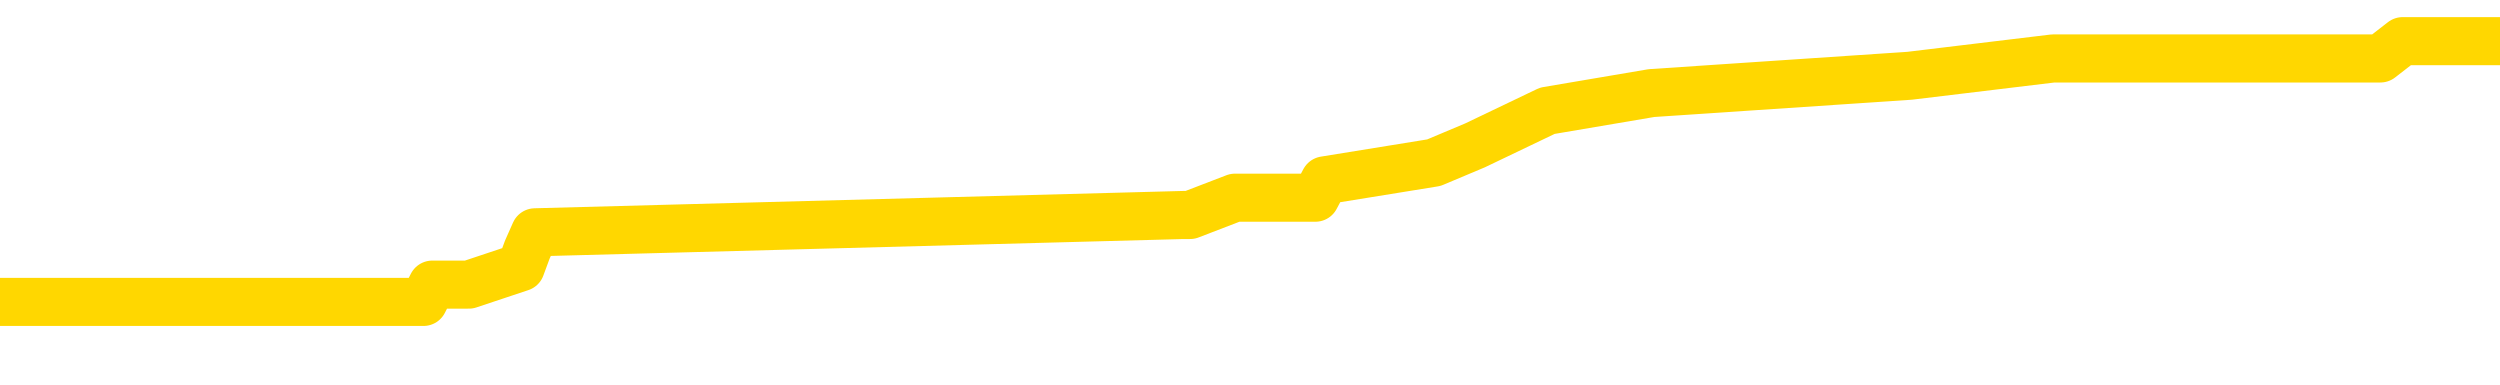 <svg xmlns="http://www.w3.org/2000/svg" version="1.1" viewBox="0 0 6500 1000">
	<path fill="none" stroke="gold" stroke-width="125" stroke-linecap="round" stroke-linejoin="round" d="M0 126701  L-995508 126701 L-995324 126656 L-994834 126565 L-994540 126520 L-994229 126430 L-993994 126384 L-993941 126294 L-993882 126203 L-993729 126158 L-993688 126068 L-993555 126023 L-993263 125977 L-992722 125977 L-992112 125932 L-992064 125932 L-991424 125887 L-991391 125887 L-990865 125887 L-990733 125842 L-990342 125751 L-990014 125661 L-989897 125570 L-989686 125480 L-988969 125480 L-988399 125435 L-988292 125435 L-988117 125389 L-987896 125299 L-987494 125254 L-987469 125163 L-986541 125073 L-986453 124982 L-986371 124892 L-986301 124801 L-986003 124756 L-985851 124666 L-983961 124711 L-983861 124711 L-983598 124711 L-983305 124756 L-983163 124666 L-982914 124666 L-982879 124620 L-982720 124575 L-982257 124485 L-982004 124440 L-981792 124349 L-981540 124304 L-981191 124259 L-980264 124168 L-980170 124078 L-979760 124033 L-978589 123942 L-977400 123897 L-977307 123806 L-977280 123716 L-977014 123625 L-976715 123535 L-976586 123445 L-976549 123354 L-975734 123354 L-975350 123399 L-974290 123445 L-974228 123445 L-973963 124349 L-973492 125208 L-973300 126068 L-973036 126927 L-972699 126882 L-972564 126837 L-972108 126791 L-971365 126746 L-971347 126701 L-971182 126611 L-971114 126611 L-970598 126565 L-969569 126565 L-969373 126520 L-968884 126475 L-968522 126430 L-968114 126430 L-967728 126475 L-966025 126475 L-965927 126475 L-965855 126475 L-965793 126475 L-965609 126430 L-965272 126430 L-964632 126384 L-964555 126339 L-964494 126339 L-964307 126294 L-964228 126294 L-964050 126249 L-964031 126203 L-963801 126203 L-963413 126158 L-962525 126158 L-962485 126113 L-962397 126068 L-962370 125977 L-961362 125932 L-961212 125842 L-961188 125796 L-961055 125751 L-961015 125706 L-959757 125661 L-959699 125661 L-959159 125616 L-959107 125616 L-959060 125616 L-958665 125570 L-958525 125525 L-958326 125480 L-958179 125480 L-958014 125480 L-957738 125525 L-957379 125525 L-956826 125480 L-956181 125435 L-955923 125344 L-955769 125299 L-955368 125254 L-955328 125208 L-955207 125163 L-955145 125208 L-955132 125208 L-955038 125208 L-954745 125163 L-954593 124982 L-954263 124892 L-954185 124801 L-954109 124756 L-953883 124620 L-953816 124530 L-953588 124440 L-953536 124349 L-953371 124304 L-952365 124259 L-952182 124213 L-951631 124168 L-951238 124078 L-950841 124033 L-949991 123942 L-949912 123897 L-949333 123852 L-948892 123852 L-948651 123806 L-948494 123806 L-948093 123716 L-948072 123716 L-947627 123671 L-947222 123625 L-947086 123535 L-946911 123445 L-946775 123354 L-946524 123264 L-945524 123218 L-945442 123173 L-945307 123128 L-945268 123083 L-944378 123037 L-944163 122992 L-943719 122947 L-943602 122902 L-943545 122857 L-942869 122857 L-942769 122811 L-942740 122811 L-941398 122766 L-940992 122721 L-940953 122676 L-940024 122630 L-939926 122585 L-939793 122540 L-939389 122495 L-939363 122450 L-939270 122404 L-939054 122359 L-938643 122269 L-937489 122178 L-937197 122088 L-937169 121997 L-936561 121952 L-936310 121862 L-936291 121816 L-935361 121771 L-935310 121681 L-935188 121635 L-935170 121545 L-935014 121500 L-934839 121409 L-934702 121364 L-934646 121319 L-934538 121274 L-934453 121228 L-934220 121183 L-934145 121138 L-933836 121093 L-933718 121047 L-933548 121002 L-933457 120957 L-933355 120957 L-933331 120912 L-933254 120912 L-933156 120821 L-932790 120776 L-932685 120731 L-932181 120686 L-931730 120640 L-931691 120595 L-931667 120550 L-931627 120505 L-931498 120459 L-931397 120414 L-930955 120369 L-930673 120324 L-930081 120279 L-929950 120233 L-929676 120143 L-929524 120098 L-929370 120052 L-929285 119962 L-929207 119917 L-929021 119872 L-928971 119872 L-928943 119826 L-928864 119781 L-928841 119736 L-928557 119645 L-927953 119555 L-926958 119510 L-926660 119464 L-925926 119419 L-925682 119374 L-925592 119329 L-925014 119284 L-924316 119238 L-923564 119193 L-923245 119148 L-922862 119057 L-922785 119012 L-922151 118967 L-921965 118922 L-921878 118922 L-921748 118922 L-921435 118876 L-921386 118831 L-921244 118786 L-921222 118741 L-920255 118696 L-919709 118650 L-919231 118650 L-919170 118650 L-918846 118650 L-918825 118605 L-918762 118605 L-918552 118560 L-918475 118515 L-918421 118469 L-918398 118424 L-918359 118379 L-918343 118334 L-917586 118289 L-917569 118243 L-916770 118198 L-916618 118153 L-915712 118108 L-915206 118062 L-914977 117972 L-914935 117972 L-914820 117927 L-914644 117881 L-913889 117927 L-913755 117881 L-913591 117836 L-913272 117791 L-913096 117701 L-912074 117610 L-912051 117520 L-911800 117474 L-911587 117384 L-910953 117339 L-910715 117248 L-910682 117158 L-910504 117067 L-910424 116977 L-910334 116932 L-910270 116841 L-909830 116751 L-909806 116706 L-909265 116660 L-909009 116615 L-908515 116570 L-907637 116525 L-907601 116479 L-907548 116434 L-907507 116389 L-907390 116344 L-907113 116298 L-906906 116208 L-906709 116118 L-906686 116027 L-906635 115937 L-906596 115891 L-906518 115846 L-905921 115756 L-905860 115710 L-905757 115665 L-905603 115620 L-904971 115575 L-904290 115530 L-903987 115439 L-903641 115394 L-903443 115349 L-903395 115258 L-903074 115213 L-902447 115168 L-902300 115123 L-902264 115077 L-902206 115032 L-902129 114942 L-901888 114942 L-901800 114896 L-901706 114851 L-901412 114806 L-901278 114761 L-901218 114715 L-901181 114625 L-900908 114625 L-899902 114580 L-899727 114535 L-899676 114535 L-899383 114489 L-899191 114399 L-898858 114354 L-898351 114308 L-897789 114218 L-897774 114127 L-897758 114082 L-897657 113992 L-897543 113901 L-897504 113811 L-897466 113766 L-897400 113766 L-897372 113720 L-897233 113766 L-896941 113766 L-896890 113766 L-896785 113766 L-896521 113720 L-896056 113675 L-895911 113675 L-895857 113585 L-895800 113540 L-895609 113494 L-895243 113449 L-895029 113449 L-894834 113449 L-894776 113449 L-894717 113359 L-894563 113313 L-894294 113268 L-893864 113494 L-893849 113494 L-893772 113449 L-893707 113404 L-893578 113087 L-893554 113042 L-893270 112997 L-893223 112952 L-893168 112906 L-892706 112861 L-892667 112861 L-892626 112816 L-892436 112771 L-891955 112725 L-891468 112680 L-891452 112635 L-891414 112590 L-891157 112545 L-891080 112454 L-890850 112409 L-890834 112318 L-890540 112228 L-890097 112183 L-889650 112137 L-889146 112092 L-888992 112047 L-888705 112002 L-888665 111911 L-888334 111866 L-888112 111821 L-887595 111730 L-887519 111685 L-887272 111595 L-887077 111504 L-887017 111459 L-886241 111414 L-886167 111414 L-885936 111369 L-885920 111369 L-885858 111323 L-885662 111278 L-885198 111278 L-885175 111233 L-885045 111233 L-883744 111233 L-883728 111233 L-883651 111188 L-883557 111188 L-883340 111188 L-883187 111142 L-883009 111188 L-882955 111233 L-882668 111278 L-882628 111278 L-882259 111278 L-881819 111278 L-881636 111278 L-881315 111233 L-881019 111233 L-880573 111142 L-880502 111097 L-880039 111007 L-879602 110962 L-879419 110916 L-877965 110826 L-877834 110781 L-877376 110690 L-877150 110645 L-876764 110554 L-876247 110464 L-875293 110374 L-874499 110283 L-873825 110238 L-873399 110147 L-873088 110102 L-872858 109966 L-872175 109831 L-872161 109695 L-871952 109514 L-871930 109469 L-871755 109379 L-870805 109333 L-870537 109243 L-869722 109198 L-869411 109107 L-869374 109062 L-869317 108971 L-868700 108926 L-868062 108836 L-866436 108791 L-865762 108745 L-865120 108745 L-865042 108745 L-864986 108745 L-864950 108745 L-864922 108700 L-864810 108610 L-864792 108564 L-864769 108519 L-864616 108474 L-864562 108383 L-864484 108338 L-864365 108293 L-864268 108248 L-864150 108203 L-863881 108112 L-863611 108067 L-863593 107976 L-863394 107931 L-863247 107841 L-863020 107796 L-862886 107750 L-862577 107705 L-862517 107660 L-862164 107569 L-861815 107524 L-861714 107479 L-861650 107388 L-861590 107343 L-861206 107253 L-860825 107208 L-860721 107162 L-860460 107117 L-860189 107027 L-860030 106981 L-859998 106936 L-859936 106891 L-859794 106846 L-859610 106800 L-859566 106755 L-859278 106755 L-859262 106710 L-859028 106710 L-858968 106665 L-858929 106665 L-858350 106620 L-858216 106574 L-858193 106393 L-858174 106077 L-858157 105715 L-858140 105353 L-858117 104991 L-858100 104720 L-858079 104403 L-858062 104087 L-858039 103906 L-858022 103725 L-858001 103589 L-857984 103499 L-857935 103363 L-857863 103227 L-857828 103001 L-857804 102820 L-857769 102639 L-857727 102459 L-857690 102368 L-857674 102187 L-857650 102052 L-857613 101961 L-857596 101825 L-857573 101735 L-857556 101644 L-857537 101554 L-857521 101464 L-857492 101328 L-857466 101192 L-857420 101147 L-857404 101056 L-857362 101011 L-857314 100921 L-857243 100830 L-857228 100740 L-857212 100649 L-857150 100604 L-857111 100559 L-857071 100514 L-856905 100469 L-856840 100423 L-856824 100378 L-856780 100288 L-856722 100242 L-856509 100197 L-856475 100152 L-856433 100107 L-856355 100061 L-855818 100016 L-855739 99971 L-855635 99881 L-855547 99835 L-855370 99790 L-855020 99745 L-854864 99700 L-854426 99654 L-854269 99609 L-854140 99564 L-853436 99473 L-853235 99428 L-852274 99338 L-851792 99293 L-851692 99293 L-851600 99247 L-851355 99202 L-851282 99157 L-850839 99066 L-850743 99021 L-850728 98976 L-850712 98931 L-850687 98886 L-850221 98840 L-850004 98795 L-849865 98750 L-849571 98705 L-849482 98659 L-849441 98614 L-849411 98569 L-849239 98524 L-849180 98478 L-849104 98433 L-849023 98388 L-848953 98388 L-848644 98343 L-848559 98298 L-848345 98252 L-848310 98207 L-847626 98162 L-847528 98117 L-847323 98071 L-847276 98026 L-846998 97981 L-846936 97936 L-846919 97845 L-846841 97800 L-846532 97710 L-846508 97664 L-846454 97574 L-846431 97529 L-846309 97483 L-846173 97393 L-845929 97348 L-845803 97348 L-845156 97303 L-845141 97303 L-845116 97303 L-844935 97212 L-844859 97167 L-844768 97122 L-844340 97076 L-843924 97031 L-843531 96941 L-843452 96895 L-843433 96850 L-843070 96805 L-842834 96760 L-842605 96715 L-842292 96669 L-842214 96624 L-842134 96534 L-841956 96443 L-841940 96398 L-841674 96308 L-841594 96262 L-841364 96217 L-841138 96172 L-840823 96172 L-840647 96127 L-840286 96127 L-839894 96081 L-839825 95991 L-839761 95946 L-839621 95855 L-839569 95810 L-839468 95720 L-838966 95674 L-838768 95629 L-838522 95584 L-838336 95539 L-838037 95493 L-837961 95448 L-837794 95358 L-836910 95312 L-836881 95222 L-836759 95132 L-836180 95086 L-836102 95041 L-835389 95041 L-835077 95041 L-834863 95041 L-834847 95041 L-834460 95041 L-833935 94951 L-833489 94905 L-833159 94860 L-833007 94815 L-832681 94815 L-832502 94770 L-832421 94770 L-832215 94679 L-832039 94634 L-831110 94589 L-830221 94544 L-830182 94498 L-829954 94498 L-829575 94453 L-828787 94408 L-828553 94363 L-828477 94317 L-828119 94272 L-827548 94182 L-827281 94137 L-826894 94091 L-826790 94091 L-826620 94091 L-826002 94091 L-825791 94091 L-825483 94091 L-825430 94046 L-825302 94001 L-825249 93956 L-825130 93910 L-824794 93820 L-823835 93775 L-823703 93684 L-823501 93639 L-822870 93594 L-822559 93549 L-822145 93503 L-822118 93458 L-821972 93413 L-821552 93368 L-820219 93368 L-820173 93322 L-820044 93232 L-820027 93187 L-819449 93096 L-819244 93051 L-819214 93006 L-819173 92961 L-819116 92915 L-819078 92870 L-819000 92825 L-818857 92780 L-818403 92734 L-818284 92689 L-817999 92644 L-817627 92599 L-817530 92554 L-817204 92508 L-816849 92463 L-816679 92418 L-816632 92373 L-816523 92327 L-816434 92282 L-816406 92237 L-816330 92146 L-816026 92101 L-815992 92011 L-815921 91966 L-815553 91920 L-815217 91875 L-815136 91875 L-814917 91830 L-814745 91785 L-814718 91739 L-814220 91694 L-813671 91604 L-812791 91559 L-812692 91468 L-812615 91423 L-812341 91378 L-812094 91287 L-812020 91242 L-811958 91151 L-811839 91106 L-811797 91061 L-811687 91016 L-811610 90925 L-810909 90880 L-810664 90835 L-810624 90790 L-810468 90744 L-809868 90744 L-809642 90744 L-809549 90744 L-809074 90744 L-808477 90654 L-807957 90609 L-807936 90563 L-807791 90518 L-807471 90518 L-806929 90518 L-806697 90518 L-806526 90518 L-806040 90473 L-805812 90428 L-805727 90383 L-805381 90337 L-805055 90337 L-804532 90292 L-804205 90247 L-803604 90202 L-803407 90111 L-803355 90066 L-803314 90021 L-803033 89976 L-802349 89885 L-802038 89840 L-802014 89749 L-801822 89704 L-801600 89659 L-801514 89614 L-800850 89523 L-800826 89478 L-800604 89388 L-800274 89342 L-799922 89252 L-799717 89207 L-799484 89116 L-799227 89071 L-799037 88981 L-798990 88935 L-798763 88890 L-798728 88845 L-798572 88800 L-798357 88754 L-798184 88709 L-798093 88664 L-797816 88619 L-797572 88573 L-797256 88528 L-796830 88528 L-796793 88528 L-796309 88528 L-796076 88528 L-795864 88483 L-795638 88438 L-795088 88438 L-794841 88393 L-794007 88393 L-793951 88347 L-793930 88302 L-793772 88257 L-793310 88212 L-793269 88166 L-792930 88076 L-792796 88031 L-792573 87985 L-792001 87940 L-791529 87895 L-791335 87850 L-791142 87805 L-790952 87759 L-790851 87714 L-790483 87669 L-790436 87624 L-790355 87578 L-789061 87533 L-789013 87488 L-788745 87488 L-788599 87488 L-788049 87488 L-787932 87443 L-787850 87398 L-787491 87352 L-787267 87307 L-786986 87262 L-786657 87171 L-786149 87126 L-786036 87081 L-785958 87036 L-785793 86990 L-785499 86990 L-785030 86990 L-784834 87036 L-784783 87036 L-784133 86990 L-784011 86945 L-783557 86945 L-783521 86900 L-783053 86855 L-782943 86810 L-782926 86764 L-782710 86764 L-782529 86719 L-781998 86719 L-780968 86719 L-780769 86674 L-780310 86629 L-779362 86538 L-779263 86493 L-778909 86402 L-778849 86357 L-778834 86312 L-778799 86267 L-778430 86222 L-778310 86176 L-778067 86131 L-777904 86086 L-777716 86041 L-777596 85995 L-776525 85905 L-775667 85860 L-775455 85769 L-775357 85724 L-775183 85634 L-774850 85588 L-774778 85543 L-774721 85498 L-774545 85498 L-774156 85453 L-773921 85407 L-773810 85362 L-773693 85317 L-772712 85272 L-772686 85227 L-772092 85136 L-772059 85136 L-771911 85091 L-771626 85046 L-770715 85046 L-769769 85046 L-769615 85000 L-769513 85000 L-769381 84955 L-769238 84910 L-769212 84865 L-769098 84819 L-768879 84774 L-768198 84729 L-768069 84684 L-767765 84639 L-767525 84548 L-767193 84503 L-766554 84458 L-766212 84367 L-766150 84322 L-765994 84322 L-765073 84322 L-764602 84322 L-764559 84322 L-764546 84277 L-764505 84232 L-764482 84186 L-764456 84141 L-764312 84096 L-763889 84051 L-763554 84051 L-763363 84005 L-762934 84005 L-762746 83960 L-762357 83870 L-761823 83824 L-761450 83779 L-761429 83779 L-761179 83734 L-761061 83689 L-760985 83644 L-760849 83598 L-760810 83553 L-760730 83508 L-760335 83463 L-759839 83417 L-759728 83327 L-759555 83282 L-759246 83236 L-758799 83191 L-758476 83146 L-758333 83056 L-757906 82965 L-757753 82875 L-757698 82784 L-756884 82739 L-756864 82694 L-756492 82649 L-756436 82649 L-755306 82603 L-755239 82603 L-754680 82558 L-754486 82513 L-754349 82468 L-754116 82422 L-753769 82377 L-753734 82287 L-753699 82241 L-753631 82151 L-753282 82106 L-753110 82061 L-752625 82015 L-752608 81970 L-752283 81925 L-752126 81880 L-750985 81789 L-750960 81744 L-750768 81654 L-750575 81608 L-750325 81563 L-750308 81518 L-749287 81473 L-748990 81427 L-748914 81382 L-748778 81292 L-748602 81246 L-748026 81156 L-747810 81111 L-747746 81066 L-747616 81020 L-747579 80930 L-747055 80885 L-746918 98705 L-746903 98705 L-746880 98705 L-746860 98705 L-746633 80839 L-745857 80839 L-745815 80839 L-745448 80839 L-745369 80794 L-745317 80749 L-744644 80704 L-743902 80658 L-743477 80658 L-743029 80613 L-741968 80568 L-741656 80478 L-741246 80478 L-741174 80432 L-740650 80432 L-740555 80432 L-740537 80432 L-740092 80387 L-739907 80297 L-739127 80206 L-738454 80161 L-738042 80025 L-737810 79935 L-737670 79890 L-737588 79799 L-737568 79754 L-737492 79754 L-737364 79709 L-737047 79754 L-736822 79754 L-736497 79709 L-736435 79709 L-736065 79709 L-736032 79709 L-735824 79709 L-735156 79709 L-735079 79709 L-734921 79618 L-734810 79618 L-734484 79573 L-734329 79528 L-733988 79528 L-733931 79437 L-733592 79347 L-733389 79302 L-733336 79211 L-731960 79166 L-731830 79121 L-731396 79075 L-731076 79030 L-730248 78940 L-730125 78895 L-729394 78804 L-729238 78714 L-729198 78668 L-729144 78623 L-729121 78578 L-729007 78533 L-728710 78488 L-728420 78442 L-728366 78397 L-728245 78352 L-728215 78307 L-728115 78261 L-727672 78261 L-727520 78216 L-726684 78216 L-726142 78171 L-725808 78171 L-725792 78126 L-725716 78080 L-725600 78035 L-725406 77990 L-725141 77945 L-724307 77900 L-724210 77854 L-723689 77809 L-723647 77764 L-723548 77719 L-722720 77719 L-722585 77673 L-722246 77673 L-721692 77628 L-721312 77583 L-721149 77538 L-720839 77492 L-720027 77447 L-719721 77402 L-719452 77402 L-719131 77402 L-718810 77447 L-718534 77447 L-717706 77357 L-717611 77312 L-717518 77176 L-717414 77040 L-717027 76905 L-716547 76814 L-716530 76769 L-716412 76724 L-716044 76633 L-715949 76588 L-715115 76497 L-715038 76452 L-714738 76407 L-714648 76362 L-714240 76271 L-714130 76181 L-713431 76136 L-712958 76090 L-712898 76045 L-712679 75955 L-712405 75909 L-712292 75864 L-711265 75819 L-710878 75774 L-710858 75729 L-710525 75683 L-710281 75638 L-709847 75593 L-709737 75548 L-709620 75502 L-709168 75412 L-708578 75367 L-708241 75322 L-706348 75276 L-706235 75186 L-706023 75141 L-704705 75095 L-704598 64919 L-704532 54878 L-704496 45606 L-704434 45606 L-703935 55692 L-703259 65643 L-703238 74824 L-702967 74734 L-701999 74734 L-701310 74688 L-701148 74643 L-700607 74598 L-700517 74553 L-699498 74507 L-698550 74417 L-698185 74462 L-698082 74507 L-697493 74507 L-697434 74507 L-697334 74462 L-696893 74372 L-696786 74327 L-696344 74281 L-695344 74146 L-695088 74010 L-694985 73874 L-694855 73784 L-694488 73693 L-693907 73603 L-693877 73558 L-693561 73512 L-691578 73467 L-691462 73422 L-691395 73422 L-691036 73377 L-689417 73331 L-689240 73331 L-689095 73331 L-688273 73377 L-688220 73422 L-688166 73422 L-687732 73422 L-686751 73467 L-686677 73467 L-685593 73422 L-685380 73422 L-684663 73331 L-684275 73286 L-684056 73196 L-683737 73105 L-683243 73015 L-683115 72970 L-682886 72879 L-682654 72789 L-682595 72744 L-682305 72698 L-682033 72608 L-681003 72563 L-679338 72517 L-678919 72472 L-678782 72427 L-678625 72427 L-678320 72382 L-678092 72291 L-677934 72246 L-677774 72156 L-677605 72065 L-677558 72020 L-677505 71975 L-677483 71975 L-677097 71929 L-676847 71929 L-676577 71929 L-676416 71929 L-676326 71929 L-674667 71929 L-674502 71975 L-674122 71929 L-673662 71929 L-673053 71839 L-671960 71794 L-671528 71748 L-671497 71703 L-671435 71658 L-671417 71613 L-669714 71568 L-669672 71522 L-669205 71477 L-669018 71432 L-668986 71341 L-668391 71296 L-668341 71251 L-668018 71206 L-667968 71161 L-667757 71115 L-667739 71070 L-667473 70980 L-667420 70934 L-666951 70889 L-666441 70799 L-666362 70799 L-666068 70753 L-666052 70708 L-666013 70663 L-665942 70618 L-665785 70573 L-664839 70573 L-664782 70573 L-664261 70573 L-664069 70527 L-663968 70527 L-663742 70482 L-663232 70482 L-662844 71703 L-662775 71703 L-662426 71658 L-662069 71613 L-660941 70301 L-660889 70211 L-660663 70165 L-660629 70120 L-660504 70030 L-660406 70030 L-660141 70030 L-659400 70075 L-658822 70075 L-658528 70075 L-657823 70075 L-657644 70030 L-657621 70030 L-656985 69985 L-656673 69939 L-656277 69939 L-656247 69894 L-656226 69849 L-656073 69804 L-655387 69804 L-655371 69804 L-655031 69804 L-654759 69758 L-654721 69713 L-654665 69623 L-654643 69578 L-654571 69532 L-654239 69487 L-654133 69442 L-654104 69351 L-653906 69306 L-653753 69261 L-652885 69216 L-652323 69125 L-652307 69125 L-652206 69080 L-652103 69125 L-651957 69125 L-651879 69125 L-651841 69080 L-651785 69035 L-651712 68990 L-651567 68944 L-651085 68944 L-650681 68899 L-649814 68944 L-649794 68944 L-649537 68944 L-649460 68944 L-649431 68899 L-649421 68809 L-649404 68763 L-649111 68718 L-649071 68673 L-648999 68628 L-648926 68582 L-648721 68537 L-648561 68402 L-648259 68266 L-648182 68085 L-648165 67949 L-647948 67859 L-647717 67859 L-647607 67904 L-647237 67949 L-647079 67949 L-646848 67949 L-646679 67949 L-646534 67904 L-646402 67859 L-645126 67768 L-644723 67678 L-644662 67633 L-644545 67542 L-644120 67497 L-644105 67407 L-644043 67361 L-643770 67271 L-643657 67226 L-643375 67135 L-643098 67090 L-642672 67000 L-642650 66954 L-642572 66909 L-642446 66864 L-641860 66819 L-641469 66773 L-641133 66728 L-640544 66683 L-640442 66683 L-640271 66638 L-640135 66638 L-639307 66592 L-638122 66547 L-638086 66502 L-638030 66502 L-637810 66457 L-637605 66457 L-637450 66457 L-637194 66412 L-637117 66366 L-636574 66321 L-636538 66276 L-636289 66231 L-635902 66185 L-635076 66140 L-634718 66095 L-634407 66095 L-634149 66050 L-633926 66004 L-633519 65959 L-633403 65914 L-633220 65869 L-633167 65869 L-632978 65824 L-632807 65778 L-632778 65733 L-632498 65688 L-632188 65643 L-632050 65597 L-631740 65552 L-631546 65552 L-631531 65507 L-630811 65507 L-630678 65417 L-630380 65371 L-630289 65326 L-629689 65326 L-629650 65281 L-629572 65236 L-628952 65190 L-628800 65100 L-628759 65055 L-628449 65009 L-628257 64964 L-628064 64874 L-628008 64783 L-627700 64738 L-627648 64693 L-627593 64738 L-627567 64738 L-627442 64738 L-626632 64693 L-626555 64648 L-626015 64602 L-625746 64557 L-625086 64512 L-624179 64467 L-623938 64421 L-623405 64376 L-623188 64331 L-622081 64376 L-622030 64376 L-621255 64376 L-620707 64331 L-620596 64286 L-620443 64195 L-620388 64150 L-620222 64105 L-619845 64060 L-619398 64014 L-619343 63969 L-619188 63924 L-618509 63879 L-618288 63834 L-617771 63788 L-616922 63698 L-616906 63653 L-615115 63607 L-614560 63562 L-614443 63517 L-613437 63472 L-613401 63426 L-613168 63426 L-613075 63426 L-613035 63426 L-612703 63381 L-612351 63336 L-612086 63246 L-611800 63200 L-611489 63110 L-611235 63019 L-611141 62974 L-610651 62929 L-610444 62884 L-609878 62838 L-609764 62884 L-609412 62838 L-609361 62838 L-609321 62838 L-608718 62748 L-607984 62658 L-607403 62567 L-607167 62477 L-606627 62341 L-606474 62251 L-605972 62205 L-605763 62115 L-605740 62115 L-605681 62070 L-604718 62070 L-604541 62024 L-604099 61979 L-604074 61889 L-603919 61843 L-603838 61843 L-603688 61889 L-603041 61889 L-602991 61843 L-601871 61798 L-600887 61753 L-600825 61708 L-600105 61663 L-599240 61617 L-598861 61572 L-598642 61572 L-597883 61527 L-597831 61482 L-597522 61391 L-596670 61391 L-596477 61346 L-596300 61301 L-596076 61301 L-595949 61255 L-595757 61255 L-595525 61210 L-595355 61255 L-595069 61210 L-594789 61210 L-594706 61165 L-594536 61120 L-594519 61029 L-594365 60984 L-594326 60939 L-593550 60894 L-593474 60894 L-593242 60803 L-592815 60758 L-592469 60713 L-591886 60668 L-591617 60668 L-591358 60668 L-591229 60577 L-591213 60532 L-591099 60487 L-591075 60441 L-590841 60396 L-590805 60351 L-589489 60351 L-589433 60306 L-588754 60215 L-588182 60215 L-588056 60215 L-587903 60215 L-587826 60215 L-587514 60125 L-587241 60080 L-587152 59989 L-587050 59989 L-586123 59944 L-586046 59944 L-585682 59944 L-585658 59899 L-585621 59853 L-584846 59763 L-584754 59718 L-584614 59672 L-584212 59627 L-583951 59627 L-583707 59672 L-583493 59627 L-583412 59627 L-583336 59627 L-583260 59627 L-583073 59672 L-583006 59672 L-582757 59672 L-582702 59627 L-582564 59582 L-582485 59492 L-582371 59446 L-582148 59401 L-581984 59356 L-581943 59311 L-581773 59265 L-581402 59220 L-581388 59175 L-581272 59130 L-580550 59085 L-580514 59039 L-580382 59039 L-580034 58994 L-579622 58994 L-579586 58994 L-579508 58949 L-579469 58904 L-579105 58858 L-578901 58813 L-578886 58768 L-578540 58723 L-578192 58723 L-577866 58723 L-577764 58677 L-577612 58677 L-577417 58632 L-577186 58632 L-577093 58632 L-576938 58632 L-576860 58632 L-576820 58587 L-576706 58542 L-576683 58497 L-576432 58497 L-576293 58406 L-575715 58270 L-574887 58180 L-574399 58090 L-574278 58044 L-574240 57999 L-574227 57954 L-574075 57863 L-573974 57773 L-573741 57728 L-573351 57637 L-573046 57592 L-573031 57547 L-572860 57502 L-572621 57411 L-572025 57411 L-571421 57366 L-571381 57366 L-571341 57366 L-571188 57321 L-571135 57275 L-571072 57230 L-571004 57185 L-570949 57094 L-570924 57049 L-570877 57004 L-570783 56914 L-570646 56868 L-570492 56823 L-570360 56778 L-570319 56778 L-570284 56733 L-570222 56687 L-569949 56597 L-569634 56552 L-569593 56461 L-569508 56416 L-569331 56371 L-569093 56326 L-568736 56280 L-568706 56235 L-568137 56190 L-568014 56145 L-567778 56099 L-567755 56099 L-567474 56054 L-567188 56054 L-566933 56054 L-566361 56009 L-566064 55964 L-565988 55919 L-565289 55873 L-565211 55828 L-565176 55783 L-565150 55738 L-565099 55647 L-564905 55602 L-564764 55511 L-564729 55466 L-564688 55421 L-564093 55376 L-563861 55331 L-563577 55647 L-563523 55919 L-563449 56235 L-563371 56507 L-563134 56416 L-562891 56371 L-562755 56326 L-562649 56280 L-562569 56235 L-562182 56145 L-562055 56099 L-561902 56054 L-561864 56009 L-561719 55964 L-561497 55919 L-561323 55873 L-561254 55828 L-560433 55738 L-560417 55738 L-560122 55692 L-559334 55647 L-559024 55647 L-558878 55602 L-558650 55557 L-558449 55466 L-557512 55421 L-557476 55376 L-557453 55331 L-557412 55240 L-557144 55195 L-556547 55150 L-556483 55104 L-556448 55059 L-556431 55014 L-555736 55014 L-555535 55014 L-555503 55014 L-555169 55014 L-555061 54969 L-554437 54878 L-553933 54833 L-553895 54743 L-553453 54743 L-553357 54697 L-553198 54697 L-552885 54697 L-552873 54697 L-552432 54743 L-551951 54788 L-551821 54788 L-551501 54788 L-551433 54743 L-551129 54743 L-550953 54697 L-550759 54652 L-550517 54562 L-550319 54471 L-550293 54381 L-549715 54336 L-549645 54290 L-549236 54245 L-549181 54200 L-549135 54155 L-548771 54109 L-548625 54064 L-548420 54019 L-548323 54019 L-548168 53974 L-548107 53928 L-547959 53838 L-547858 53793 L-547302 53793 L-547279 53883 L-547107 53928 L-546565 53974 L-546504 53974 L-546450 53883 L-546422 53793 L-546351 53748 L-546334 53657 L-546271 53612 L-546234 53521 L-546080 53476 L-545754 53431 L-545188 53386 L-545173 53341 L-545111 53250 L-545010 53160 L-544964 53160 L-544721 53114 L-544299 53114 L-544144 53114 L-542402 53024 L-541861 52979 L-540917 52933 L-540508 52888 L-539967 52798 L-539771 52753 L-539602 52707 L-539306 52662 L-539192 52617 L-539176 52617 L-539022 52572 L-538882 52526 L-538805 52436 L-538673 52436 L-538325 52436 L-537955 52481 L-537357 52481 L-537181 52481 L-537025 52436 L-536756 52391 L-536604 52391 L-536313 52526 L-536289 52617 L-536206 52707 L-535979 52798 L-535279 52753 L-535153 52707 L-534721 52662 L-534627 52617 L-533422 52617 L-533373 52572 L-533080 52572 L-532676 52526 L-532401 52436 L-532381 52391 L-532264 52345 L-532187 52300 L-532006 52255 L-531526 52210 L-531075 52119 L-530665 52074 L-530634 52029 L-530216 51984 L-530102 51984 L-529984 51984 L-529968 51984 L-529774 51938 L-529752 51848 L-529520 51803 L-529077 51758 L-528757 51667 L-528293 51667 L-528127 51622 L-527972 51577 L-527817 51577 L-527363 51577 L-527044 51577 L-526989 51622 L-526618 51622 L-526580 51667 L-526254 51667 L-526137 51622 L-526038 51577 L-525712 51486 L-525325 51441 L-525065 51396 L-524706 51305 L-524450 51260 L-522280 51215 L-522230 51170 L-522208 51124 L-521796 51124 L-521735 51124 L-521664 51170 L-521434 51170 L-521123 51124 L-520820 51034 L-520775 50989 L-520467 50943 L-520334 50898 L-520118 50853 L-519406 50808 L-519251 50808 L-519112 50763 L-518963 50763 L-518942 50763 L-518748 50717 L-518723 50672 L-518632 50627 L-518610 50582 L-518593 50536 L-518493 50491 L-517565 50446 L-517107 50446 L-516015 50355 L-515592 50355 L-515188 50310 L-515150 50265 L-514896 50220 L-514121 50129 L-514105 50084 L-514081 50039 L-513888 49994 L-513151 49948 L-512882 49903 L-512842 49858 L-512443 49767 L-512418 49722 L-511629 49677 L-510949 49632 L-509578 49587 L-509308 49541 L-509259 49496 L-508721 49406 L-508688 49360 L-508587 49270 L-508263 49225 L-508183 49180 L-507915 49180 L-507002 49134 L-506863 49134 L-506614 49044 L-506069 49044 L-505647 48999 L-505454 48953 L-505438 48953 L-505300 48863 L-505207 48818 L-505079 48772 L-504819 48727 L-504794 48637 L-504703 48592 L-504393 48546 L-504333 48501 L-504216 48501 L-503866 48501 L-503055 48501 L-502824 48411 L-501995 48411 L-501763 48320 L-501546 48275 L-501028 48275 L-500390 48230 L-499974 48184 L-499651 48139 L-499171 48094 L-498745 48094 L-498684 48049 L-498335 48049 L-498295 48004 L-498281 47958 L-498181 47868 L-498136 47868 L-497651 47823 L-496849 47823 L-496515 47823 L-495433 47777 L-494953 47732 L-494931 47687 L-494790 47642 L-494235 47597 L-493538 47551 L-493229 47506 L-493007 47461 L-492903 47416 L-492800 47325 L-492129 47280 L-492035 47235 L-492013 47235 L-491935 47189 L-491758 47189 L-491586 47189 L-491405 47144 L-491391 47099 L-491315 47054 L-491151 47009 L-490636 46963 L-490620 46918 L-490480 46918 L-490117 46873 L-490093 46873 L-489962 46828 L-489938 46782 L-489576 46737 L-489050 46647 L-488956 46601 L-488741 46511 L-488647 46466 L-488623 46421 L-488158 46375 L-488081 46375 L-487679 46330 L-487229 46330 L-485977 46285 L-485938 46240 L-485507 46194 L-485474 46149 L-484755 46104 L-484579 46059 L-484443 46014 L-484136 45968 L-484081 45923 L-484057 45833 L-484040 45742 L-483865 45697 L-483676 45652 L-483169 45652 L-482795 45290 L-482457 44883 L-482418 44521 L-481699 44204 L-481605 44159 L-481567 44114 L-481025 44114 L-481002 44069 L-480599 44023 L-480174 43978 L-479903 43978 L-479723 43933 L-479477 43843 L-479454 43797 L-479397 43707 L-478781 43662 L-478278 43616 L-477891 43616 L-477272 43662 L-477056 43662 L-476901 43707 L-475608 43616 L-475509 43571 L-475067 43481 L-474735 43436 L-474435 43345 L-474192 43300 L-473457 43209 L-472878 43164 L-472049 43119 L-471949 43074 L-471391 43028 L-471253 42983 L-469611 42938 L-469550 42938 L-469456 42938 L-468489 42938 L-468312 42893 L-468025 42893 L-467807 42893 L-467729 42848 L-467458 42848 L-467342 42802 L-467189 42757 L-466879 42712 L-466800 42667 L-466709 42667 L-466632 42621 L-466516 42621 L-466337 42576 L-466245 42531 L-466206 42486 L-465703 42486 L-465485 42440 L-465355 42440 L-465200 42395 L-465146 42350 L-465021 42350 L-464636 42305 L-464128 42260 L-464056 42214 L-463575 42169 L-463498 42124 L-463398 42124 L-463165 42079 L-462700 42079 L-462470 42079 L-462453 42079 L-462221 42079 L-462067 42079 L-462005 42079 L-461812 42033 L-461541 41943 L-460790 41898 L-459837 41898 L-459800 41853 L-459576 41853 L-459136 41853 L-458855 41762 L-458507 41717 L-457438 41672 L-456510 41672 L-456379 41672 L-456332 41672 L-456263 41626 L-456108 41626 L-456031 41536 L-455857 41445 L-455422 41355 L-455218 41310 L-455158 41219 L-454576 41174 L-454421 41084 L-454306 41038 L-454265 40993 L-454096 40948 L-453959 40903 L-453748 40812 L-453670 40767 L-453647 40722 L-453438 40631 L-453029 40586 L-453004 40541 L-452781 40496 L-452636 40450 L-452601 40405 L-452587 40360 L-452565 40315 L-452332 40270 L-452146 40224 L-451929 40179 L-451904 40134 L-451214 40089 L-451111 40043 L-451075 39998 L-451055 39953 L-450860 39908 L-450807 39862 L-450690 39772 L-450609 39772 L-450498 39727 L-450183 39682 L-449724 39636 L-449469 39591 L-449235 39501 L-449105 39455 L-448752 39410 L-448693 39365 L-448540 39320 L-447968 39229 L-447882 39184 L-447728 39094 L-447433 39003 L-447062 38913 L-446759 38822 L-446683 38777 L-446278 38732 L-446110 38732 L-445966 38732 L-445426 38732 L-445365 38732 L-445349 38641 L-445183 38596 L-444977 38551 L-444903 38551 L-444810 38506 L-444400 38460 L-444385 38415 L-444361 38415 L-444168 38370 L-444091 38777 L-443921 39184 L-443858 39546 L-443843 39953 L-443328 39908 L-443107 39862 L-442488 39772 L-442235 39727 L-442041 39682 L-442001 39636 L-441928 39636 L-441863 39636 L-441212 39636 L-441173 39682 L-440999 39682 L-440933 39682 L-440259 39682 L-439870 39591 L-439609 39546 L-439371 39501 L-439293 39410 L-439277 39320 L-439075 39274 L-438705 39184 L-438479 39139 L-437844 39094 L-437824 39094 L-437436 39048 L-437343 39048 L-437285 39003 L-437009 38958 L-436699 38958 L-436622 38913 L-435771 38958 L-435428 39184 L-434991 39455 L-434557 39682 L-434062 39908 L-433913 39862 L-433644 39908 L-432406 39953 L-432350 40043 L-430586 40089 L-430396 40043 L-429385 39998 L-429234 39953 L-428859 40043 L-428538 40134 L-427933 40224 L-427863 40315 L-427686 40270 L-426857 40224 L-426719 40179 L-426332 40134 L-426147 40089 L-426104 40043 L-425984 39998 L-425774 39953 L-425327 39862 L-424978 39817 L-424846 39772 L-424437 39727 L-424087 39727 L-423802 39682 L-423608 39636 L-423453 39636 L-423290 39591 L-423221 39546 L-423121 39546 L-422888 39501 L-422772 39501 L-422718 39455 L-422177 39455 L-421712 39410 L-420530 39410 L-420397 39410 L-420372 39410 L-420320 39410 L-419652 39410 L-418617 39320 L-418423 39274 L-418244 39229 L-418092 39229 L-418051 39184 L-418037 39184 L-417975 39139 L-417650 39094 L-416489 39048 L-416296 39003 L-416118 38958 L-415004 38913 L-414145 38867 L-414038 38867 L-413565 38822 L-413372 38822 L-411050 38777 L-410973 38732 L-410852 38641 L-410817 38596 L-410780 38506 L-410685 38370 L-410470 38279 L-409888 38189 L-409502 38144 L-408729 38099 L-408651 38053 L-407954 38053 L-407413 38053 L-407372 38008 L-407242 38008 L-406778 37963 L-406739 37918 L-406604 37872 L-406236 37827 L-406207 37782 L-406057 37782 L-405656 37737 L-403832 37782 L-403025 37737 L-402306 37737 L-402290 37737 L-401976 37646 L-401414 37601 L-400913 37556 L-400394 37511 L-400372 37465 L-398629 37420 L-398459 37375 L-398264 37330 L-397370 37284 L-396851 37194 L-396641 37149 L-396383 37104 L-395674 37058 L-394723 37013 L-394065 36968 L-394026 36877 L-393739 36832 L-393657 36787 L-393561 36787 L-393429 36742 L-393352 36742 L-392617 36742 L-392280 36696 L-392230 36742 L-391975 36742 L-391689 36696 L-391263 36696 L-390683 36651 L-390424 36651 L-390272 36606 L-390025 36606 L-389986 36606 L-389189 36561 L-389152 36516 L-388974 36516 L-388565 36425 L-388337 36425 L-388260 36425 L-388129 36425 L-388013 36380 L-387665 36335 L-387601 36289 L-387449 36244 L-386708 36199 L-386597 36154 L-386427 36109 L-386388 36063 L-386093 36063 L-385692 36063 L-385515 36063 L-385421 36063 L-385111 36018 L-384310 35973 L-383851 35882 L-383331 35837 L-382843 35792 L-382147 35747 L-381101 35701 L-380832 35701 L-380778 35656 L-380617 35656 L-380366 35656 L-380120 35611 L-380041 35566 L-379827 35475 L-379515 35430 L-379051 35340 L-379037 35294 L-378741 35294 L-378727 35249 L-377736 35204 L-377064 35159 L-376729 35068 L-376112 35068 L-375976 35023 L-375337 34978 L-375206 34933 L-374255 34842 L-374156 34752 L-373597 34706 L-373188 34706 L-372760 34706 L-372668 34661 L-371834 34661 L-371470 34661 L-371431 34706 L-371299 34752 L-371122 34752 L-370905 34752 L-370851 34706 L-370694 34616 L-370442 34571 L-369341 34526 L-369264 34480 L-369044 34435 L-368914 34345 L-368877 34299 L-368684 34254 L-368584 34209 L-368101 34164 L-367816 34118 L-367656 34073 L-367561 33983 L-367290 33938 L-367020 33892 L-367004 33711 L-366865 33576 L-366727 33440 L-366401 33259 L-366092 33169 L-366051 33123 L-365975 33033 L-365860 32988 L-365009 32897 L-364683 32852 L-364351 32807 L-364218 32807 L-364002 32807 L-363986 32807 L-363306 32807 L-363212 32716 L-363189 32671 L-363173 32581 L-363135 32535 L-362723 32445 L-362454 32400 L-362414 32355 L-362045 32355 L-361836 32309 L-360753 32309 L-360736 32264 L-360708 32219 L-360687 32219 L-360311 32128 L-360056 32083 L-359808 31993 L-359668 31902 L-359536 31857 L-359204 31812 L-359111 31767 L-359050 31721 L-358492 31676 L-358431 31631 L-358275 31586 L-358081 31540 L-357889 31495 L-357873 31450 L-357835 31405 L-357796 31360 L-357525 31314 L-357402 31269 L-357369 31224 L-357270 31224 L-357114 31224 L-356973 31224 L-356689 31179 L-356364 31179 L-355668 31133 L-355645 31133 L-355135 31133 L-354290 31133 L-353927 31088 L-353772 31043 L-353168 31043 L-352998 31043 L-352937 31043 L-352882 30998 L-351826 30952 L-351808 30952 L-350902 30952 L-350881 30952 L-350714 30907 L-350472 30907 L-350421 30862 L-350367 30772 L-350229 30726 L-350190 30681 L-349262 30636 L-349206 30636 L-349084 30636 L-349013 30636 L-348897 30636 L-348718 30681 L-347736 30636 L-347597 30636 L-347479 30545 L-347184 30455 L-346937 30410 L-346900 30364 L-346846 30410 L-346824 30410 L-346691 30410 L-346612 30410 L-346474 30364 L-345852 30364 L-345685 30319 L-345221 30319 L-345044 30229 L-345028 30184 L-344968 30138 L-344851 30093 L-344368 30048 L-343673 30003 L-343300 29957 L-343131 29912 L-342165 29867 L-342010 29822 L-341832 29822 L-341739 29777 L-341484 29777 L-341313 29777 L-340667 29731 L-340656 29731 L-340075 29686 L-339937 29686 L-339882 29596 L-339147 29550 L-339108 29505 L-339031 29505 L-338389 29460 L-337614 29460 L-337522 29415 L-337473 29415 L-337458 29369 L-337422 29369 L-337405 29279 L-337342 29234 L-337326 29189 L-337306 29189 L-337151 29143 L-337112 29098 L-337096 29053 L-337057 29008 L-336918 28962 L-336841 28917 L-336477 28872 L-336129 28827 L-335355 28781 L-334753 28736 L-334557 28691 L-334327 28691 L-334189 28646 L-333551 28646 L-333261 28601 L-333240 28601 L-332780 28555 L-332547 28555 L-332492 28510 L-332454 28465 L-331951 28420 L-331400 28374 L-330612 28329 L-329489 28329 L-328595 28284 L-328507 28284 L-328208 28239 L-328136 28194 L-328020 28148 L-326843 28103 L-326495 28058 L-326473 28013 L-325953 27967 L-325807 27922 L-325699 27877 L-325489 27832 L-325334 27786 L-325312 27741 L-325118 27696 L-325041 27651 L-324897 27606 L-324097 27560 L-323950 27515 L-323670 27470 L-323493 27425 L-323184 27379 L-322372 27334 L-321443 27334 L-319852 27289 L-319608 27244 L-318967 27199 L-318772 27153 L-318694 27108 L-318177 27063 L-317945 27063 L-317921 27018 L-317789 27018 L-317450 26972 L-317439 26927 L-317223 26882 L-317186 26837 L-316644 26791 L-316116 26701 L-316048 26656 L-315755 26611 L-315207 26520 L-315172 26475 L-315119 26430 L-315020 26339 L-314788 26339 L-314207 26339 L-314110 26384 L-314035 26384 L-313704 26339 L-312954 26294 L-312914 26249 L-312235 26249 L-312080 26249 L-311754 26203 L-311538 26158 L-311306 26158 L-311010 26113 L-310764 26068 L-310413 26023 L-310360 25977 L-309600 25932 L-308907 25842 L-308556 25751 L-308093 25706 L-307459 25661 L-307050 25616 L-306972 25661 L-306546 25661 L-305904 25616 L-305735 25616 L-304993 25570 L-304805 25525 L-304510 25480 L-303938 25435 L-303913 25389 L-302894 25389 L-302407 25344 L-302313 25344 L-302252 25299 L-301964 25254 L-301678 25208 L-301617 25163 L-301437 25163 L-300726 25118 L-300550 25073 L-300352 25028 L-300200 24982 L-300108 24937 L-300046 24892 L-299505 24892 L-299194 24847 L-299102 24756 L-299025 24666 L-298458 24620 L-298367 24620 L-298112 24530 L-297785 24440 L-297748 24304 L-297593 24168 L-297361 24123 L-297039 24078 L-295906 24033 L-295707 23987 L-295182 23942 L-294937 23942 L-294691 23897 L-294611 23852 L-294591 23761 L-294515 23716 L-294459 23625 L-294382 23580 L-294343 23535 L-294164 23445 L-294127 23399 L-293896 23354 L-292658 23309 L-292331 23264 L-292291 23173 L-291510 23128 L-291363 23083 L-290371 23037 L-290165 23037 L-289739 23037 L-289612 23037 L-289207 23083 L-289119 23037 L-288462 22992 L-287755 22947 L-287147 22902 L-286954 22857 L-286721 22766 L-286102 22721 L-285807 22630 L-285367 22585 L-285212 22540 L-285057 22495 L-284301 22404 L-283951 22359 L-283549 22359 L-283510 22314 L-282504 22314 L-282184 22314 L-281937 22269 L-281238 22178 L-281164 22133 L-280852 22088 L-279772 22042 L-279580 21997 L-279346 21997 L-279151 21952 L-278651 21907 L-277898 21907 L-277784 21907 L-277584 21907 L-277542 21862 L-277450 21816 L-277137 21771 L-277048 21726 L-276932 21681 L-276614 21681 L-276545 21635 L-276521 21590 L-276159 21545 L-276120 21500 L-275904 21454 L-275400 21500 L-274798 21545 L-274587 21635 L-274433 21681 L-274396 21681 L-274352 21590 L-274317 21545 L-274184 21500 L-273775 21454 L-273404 21409 L-273351 21364 L-273334 21319 L-273256 21274 L-272846 21228 L-272692 21183 L-272677 21093 L-272637 21047 L-272459 20957 L-272383 20912 L-272151 20867 L-271361 20821 L-271284 20821 L-270549 20731 L-270393 20686 L-270153 20595 L-270092 20505 L-270006 20459 L-269984 20369 L-269866 20279 L-269851 20188 L-269790 20098 L-269752 20052 L-269658 20007 L-269636 20007 L-269520 19962 L-269287 19917 L-269117 19826 L-268297 19826 L-267896 19781 L-267740 19781 L-267235 19781 L-267121 19781 L-266525 19781 L-266151 19736 L-266099 19736 L-265905 19691 L-265208 19691 L-265170 19645 L-265025 19645 L-264800 19600 L-264538 19555 L-264165 19510 L-263739 19464 L-263610 19419 L-263590 19329 L-263096 19329 L-262400 19284 L-262168 19329 L-262014 19329 L-261046 19329 L-260821 19374 L-260544 19374 L-260528 19329 L-260002 19284 L-259473 19238 L-259325 19193 L-259305 19148 L-258763 19103 L-258454 19057 L-258336 18967 L-258144 18876 L-258008 18786 L-257681 18741 L-257564 18696 L-257255 18696 L-256828 18650 L-256773 18650 L-256540 18696 L-256443 18696 L-256310 18696 L-256014 18696 L-255900 18650 L-255535 18605 L-255223 18605 L-254740 18560 L-254569 18515 L-254321 18469 L-254105 18424 L-253580 18379 L-253393 18289 L-253038 18243 L-252402 18198 L-252248 18108 L-251507 18062 L-251088 18017 L-250907 17972 L-250831 17972 L-250700 17927 L-250406 17881 L-250365 17836 L-250135 17836 L-249943 17791 L-249688 17791 L-249262 17746 L-249152 17701 L-248534 17701 L-248352 17701 L-247141 17701 L-246494 17746 L-246343 17746 L-246306 17746 L-246174 17746 L-246073 17701 L-246057 17655 L-245975 17610 L-245764 17565 L-245647 17520 L-245284 17474 L-244912 17429 L-244216 17384 L-243813 17339 L-243708 17293 L-243690 17248 L-242746 17203 L-242550 17113 L-242398 17067 L-242343 16977 L-241587 16977 L-241569 17067 L-241081 17113 L-240950 17203 L-240757 17203 L-239867 17158 L-239828 17113 L-239789 17067 L-239713 17022 L-239674 17022 L-239597 16977 L-239513 16932 L-239248 16886 L-239016 16841 L-238954 16796 L-238473 16751 L-238137 16751 L-238026 16706 L-237832 16660 L-237656 16615 L-237596 16615 L-237560 16570 L-237290 16525 L-236593 16434 L-236540 16344 L-236246 16253 L-235843 16163 L-235279 16118 L-234406 16072 L-234102 16027 L-234064 15982 L-233941 15937 L-233342 15891 L-233212 15846 L-233012 15801 L-232975 15756 L-232361 15710 L-232183 15665 L-232168 15575 L-231950 15530 L-231871 15439 L-231564 15439 L-231432 15394 L-231200 15394 L-230866 15394 L-230774 15349 L-230674 15303 L-230636 15258 L-230093 15258 L-229900 15213 L-229359 15168 L-228933 15123 L-228802 15123 L-228740 15123 L-228509 15123 L-228492 15123 L-228004 15168 L-227923 15168 L-227906 15168 L-226513 15213 L-226377 15213 L-226263 15168 L-225629 15123 L-225489 15077 L-225372 15032 L-225218 14942 L-225181 14896 L-225102 14851 L-225048 14896 L-224057 14896 L-224020 14851 L-223887 14851 L-223826 14761 L-223727 14715 L-223437 14670 L-223424 14625 L-223113 14625 L-223014 14670 L-222548 14625 L-222495 19419 L-222352 24168 L-222224 28962 L-221992 33757 L-221423 33711 L-221335 33666 L-221312 33666 L-221025 33621 L-220342 33576 L-220265 33530 L-220229 33485 L-220213 33440 L-220013 33395 L-219593 33304 L-219321 33304 L-218448 33259 L-218156 33259 L-218045 33259 L-217311 33214 L-217184 33169 L-216824 33123 L-216572 33123 L-215700 33078 L-215531 33078 L-215469 33033 L-215415 32988 L-215067 32943 L-215043 32897 L-214834 32852 L-214694 32807 L-214564 32762 L-214441 32716 L-214317 32671 L-214081 32626 L-213790 32581 L-213131 32535 L-213109 32490 L-212954 32445 L-212837 32400 L-211872 32355 L-211817 32309 L-211584 32264 L-211562 32219 L-211235 32174 L-211120 32174 L-211080 32128 L-210579 32128 L-210280 32083 L-210168 32038 L-209626 31993 L-208566 31947 L-207941 31902 L-207769 31857 L-207521 31812 L-207265 31767 L-207134 31721 L-207112 31676 L-206445 31631 L-205549 31586 L-205503 31540 L-205432 31495 L-205316 31495 L-205096 31450 L-204905 31450 L-204866 31405 L-204674 31360 L-204015 31360 L-203397 31314 L-203359 31586 L-202762 31857 L-202701 32083 L-201579 32309 L-201524 32309 L-201403 32264 L-201138 32219 L-201074 32219 L-200805 32219 L-200729 32174 L-200513 32174 L-200030 32128 L-199760 32083 L-199629 32083 L-199397 31993 L-199372 31857 L-199357 31676 L-199334 31450 L-199318 31224 L-199295 30998 L-199281 30726 L-199257 30455 L-199241 30184 L-199219 29957 L-199203 29731 L-199181 29505 L-199165 29369 L-199137 29234 L-199119 29053 L-199101 28962 L-199064 28827 L-199025 28736 L-199010 28646 L-198984 28510 L-198932 28420 L-198908 28329 L-198831 28239 L-198793 28194 L-198778 28103 L-198715 28013 L-198700 27922 L-198654 27786 L-198583 27696 L-198545 27651 L-198521 27560 L-198468 27470 L-198443 27425 L-198428 27379 L-198366 27334 L-198329 27289 L-198252 27244 L-198236 27199 L-198208 27108 L-198136 27063 L-198096 27018 L-197943 26927 L-197826 26882 L-197772 26837 L-197690 26791 L-197656 26746 L-197632 26701 L-197478 26656 L-197462 26611 L-197361 26565 L-197050 26520 L-197014 26475 L-196799 26430 L-196688 26430 L-196663 26430 L-196433 26475 L-196201 26475 L-195826 26430 L-195698 26384 L-195658 26339 L-195605 26294 L-195504 26249 L-195467 26203 L-195257 26203 L-195193 26158 L-195080 26158 L-194869 26113 L-194831 26068 L-194459 26023 L-194406 25977 L-194327 25932 L-194305 25887 L-194213 25842 L-194012 25796 L-193975 25796 L-193953 25796 L-193723 25796 L-193702 25751 L-193493 25751 L-193398 25706 L-193361 25661 L-193024 25616 L-192912 25570 L-192872 25525 L-192858 25525 L-192718 25480 L-192703 25480 L-192449 25480 L-191866 25435 L-191790 25389 L-191752 25344 L-191707 25299 L-191659 25254 L-191479 25208 L-191464 25163 L-191365 25118 L-191287 25073 L-191227 25028 L-190861 24937 L-190779 24892 L-190761 24847 L-190708 24801 L-189739 24756 L-189608 24711 L-189586 24666 L-189365 24620 L-189297 24575 L-189275 24530 L-189028 24485 L-188772 24440 L-188641 24394 L-188601 24349 L-188580 24259 L-188525 24168 L-188437 24123 L-188376 24033 L-188150 23987 L-188021 23942 L-187921 23897 L-187867 23852 L-187673 23806 L-187596 23761 L-187262 23716 L-187132 23671 L-186954 23625 L-186938 23580 L-186913 23535 L-186644 23535 L-185443 23490 L-185406 23490 L-185290 23445 L-185056 23399 L-184865 23354 L-184827 23354 L-184771 23309 L-184666 23309 L-184153 23264 L-183859 23218 L-183626 23173 L-183351 23128 L-183334 23083 L-183302 23037 L-183262 22992 L-183224 22947 L-183123 22902 L-183045 22857 L-182953 22811 L-182826 22766 L-182721 22721 L-182543 22721 L-182350 22676 L-181522 22676 L-181406 22630 L-181151 22585 L-181111 22540 L-181012 22495 L-180952 22495 L-180709 22450 L-180685 22450 L-180565 22404 L-180493 22359 L-180454 22314 L-180222 22269 L-180045 22223 L-179525 22178 L-179449 22133 L-179432 22088 L-179021 22088 L-178658 22088 L-178542 22042 L-178520 22042 L-178479 21997 L-178403 21952 L-178349 21907 L-178000 21862 L-177885 21816 L-177707 21816 L-177652 21771 L-177628 21771 L-177514 21726 L-177227 21681 L-176995 21635 L-176779 21590 L-176570 21545 L-176359 21454 L-175533 21409 L-175193 21364 L-174186 21319 L-173823 21274 L-172777 21228 L-172700 21183 L-172253 21138 L-172041 21093 L-171849 21047 L-171555 21002 L-171514 20957 L-171361 20912 L-171307 20821 L-171075 20776 L-170495 20731 L-170301 20686 L-169682 20686 L-169193 20640 L-169141 20595 L-168493 20550 L-168342 20505 L-168173 20459 L-167800 20414 L-167785 20414 L-167686 20369 L-167647 20369 L-167516 20324 L-167083 20324 L-166780 20324 L-166394 20324 L-166254 20279 L-166092 20279 L-165659 20279 L-165620 20233 L-165518 20233 L-165403 20188 L-165225 20188 L-165055 20143 L-164937 20098 L-164576 20007 L-164358 19962 L-164226 19917 L-164085 19917 L-163586 19917 L-163508 19917 L-163274 19872 L-162951 19872 L-162564 19826 L-162541 19781 L-161921 19781 L-161651 19736 L-161417 19736 L-160993 19691 L-160721 19645 L-160579 19600 L-160371 19555 L-160165 19510 L-159614 19464 L-159483 19464 L-159096 19419 L-158826 19419 L-158723 19374 L-158463 19329 L-158261 19284 L-158192 19238 L-158153 19193 L-157586 19148 L-157379 19103 L-157351 19057 L-157122 19012 L-157045 18967 L-156528 18922 L-156489 18876 L-156334 18831 L-156040 18786 L-155769 18741 L-155405 18696 L-155057 18696 L-154685 18650 L-154565 18650 L-154493 18605 L-154013 18560 L-153950 18515 L-153615 18469 L-153484 18424 L-153407 18379 L-153277 18334 L-152813 18334 L-152520 18289 L-152443 18289 L-152132 18243 L-151823 18198 L-151760 18153 L-151730 18108 L-150956 18062 L-150851 17972 L-150763 17927 L-150740 17881 L-150586 17836 L-150364 17791 L-150197 17746 L-149811 17701 L-149756 17655 L-149692 17655 L-149075 17610 L-148958 17565 L-148635 17520 L-148109 17474 L-147759 17429 L-147683 17384 L-147063 17339 L-146652 17293 L-146352 17248 L-146041 17203 L-145903 17158 L-145279 17158 L-144897 17113 L-143774 17113 L-142713 17067 L-142651 17022 L-142290 16977 L-142189 16977 L-142173 16932 L-141799 16932 L-140793 16841 L-140407 16796 L-140199 16706 L-140111 16660 L-139735 16615 L-139442 16570 L-139131 16525 L-138342 16479 L-138254 16434 L-138202 16389 L-138164 16344 L-137646 16298 L-137530 16253 L-137322 16208 L-137182 16163 L-136579 16118 L-135750 16072 L-135466 16027 L-135284 16027 L-134783 15982 L-134578 15982 L-134024 15982 L-133519 15937 L-133327 15891 L-133289 15846 L-132660 15801 L-132207 15756 L-131792 15710 L-131184 15665 L-130063 15665 L-129650 15620 L-129326 15620 L-129111 15575 L-128684 15530 L-128544 15484 L-128453 15439 L-128222 15394 L-127635 15394 L-126827 15349 L-125628 15349 L-125514 15349 L-125381 15303 L-125294 15258 L-125252 15303 L-125231 15349 L-125221 15439 L-125126 15530 L-124362 15530 L-123657 15530 L-123616 15484 L-123330 15439 L-122790 15394 L-122728 15349 L-122688 15303 L-122673 15258 L-122417 15213 L-122093 15168 L-121953 15123 L-121683 15077 L-121644 15032 L-121536 14987 L-121135 14942 L-121025 14896 L-120948 14851 L-120651 14806 L-120608 14761 L-120390 14761 L-120206 14761 L-120096 14761 L-120081 14715 L-120055 14715 L-119631 14670 L-119385 14625 L-119049 14580 L-119014 14535 L-118879 14489 L-118626 14489 L-118471 14444 L-117565 14444 L-117466 14399 L-117271 14308 L-116264 14263 L-115763 14218 L-115685 14173 L-115646 14127 L-115438 14082 L-115320 14037 L-115222 13992 L-115036 13947 L-114870 13901 L-114635 13856 L-114215 13811 L-114199 13766 L-113891 13720 L-112845 13675 L-112628 13630 L-112612 13585 L-112589 13540 L-112381 13494 L-112222 13449 L-112163 13404 L-110718 13359 L-110392 13359 L-110191 13359 L-109992 13359 L-109842 13359 L-109571 13313 L-109130 13268 L-108913 13268 L-108218 13223 L-107715 13178 L-107390 13132 L-107119 13132 L-106399 13087 L-106244 13087 L-105046 12997 L-104656 12952 L-104541 12861 L-104388 12816 L-104234 12771 L-103263 12725 L-103211 12680 L-102964 12635 L-102942 12590 L-102722 12545 L-102284 12454 L-102144 12364 L-102036 12273 L-101834 12228 L-101717 12183 L-101615 12137 L-101600 12137 L-101468 12092 L-101214 12047 L-100596 12002 L-99936 11957 L-99691 11957 L-99498 11911 L-98739 11911 L-98700 11911 L-98621 11866 L-98569 11776 L-98530 11730 L-98492 11685 L-98453 11640 L-98362 11595 L-98317 11549 L-98259 11459 L-98235 11414 L-98120 11369 L-97810 11278 L-97755 11233 L-97734 11188 L-97391 11142 L-97227 11097 L-97191 11007 L-97150 10962 L-97136 10916 L-96904 10871 L-96763 10826 L-96596 10781 L-96146 10781 L-95912 10781 L-95820 10781 L-95800 10826 L-95319 10781 L-95242 10781 L-95114 10735 L-94985 10645 L-94606 10600 L-94365 10509 L-94327 10464 L-94273 10419 L-94135 10328 L-94096 10283 L-94056 10238 L-93825 10193 L-93785 10147 L-93655 10102 L-93477 10057 L-93436 10012 L-93422 9966 L-93258 9921 L-93243 9876 L-93090 9831 L-93075 9786 L-93049 9740 L-93014 9695 L-92793 9605 L-92570 9605 L-92316 9559 L-92184 9605 L-91542 9605 L-90934 9559 L-89915 9559 L-89721 9514 L-89670 9469 L-89545 9424 L-89221 9379 L-88448 9333 L-88391 9288 L-88277 9243 L-87865 9198 L-87540 9152 L-87402 9107 L-87178 9062 L-86652 9017 L-86251 9017 L-86219 8971 L-85932 8971 L-85647 8926 L-85259 8881 L-85043 8836 L-84615 8745 L-84434 8700 L-84098 8655 L-83991 8610 L-83805 8610 L-83688 8564 L-83673 8564 L-82952 8519 L-82783 8474 L-82534 8429 L-82434 8383 L-81792 8338 L-81504 8293 L-81313 8248 L-81039 8203 L-80721 8157 L-80436 8112 L-80322 8022 L-80278 7976 L-80075 7931 L-78467 7886 L-78254 7841 L-77574 7796 L-77491 7750 L-77263 7705 L-77072 7705 L-76934 7660 L-76915 7660 L-76722 7660 L-76492 7660 L-76299 7660 L-75215 7615 L-75020 7615 L-74967 7615 L-74813 7615 L-74706 7615 L-74539 7615 L-74387 7569 L-74271 7524 L-74148 7434 L-73730 7388 L-73473 7298 L-73381 7253 L-73188 7253 L-73126 7208 L-72801 7208 L-72739 7208 L-72683 7162 L-72414 7117 L-72065 7072 L-71887 7027 L-71693 6981 L-71657 7027 L-70944 7027 L-70904 7117 L-70595 7162 L-70297 7208 L-70248 7253 L-69992 7298 L-69721 7343 L-69666 7343 L-68575 7343 L-68544 7298 L-68504 7298 L-68328 7298 L-68135 7253 L-67277 7253 L-66224 7208 L-66163 7162 L-65814 7117 L-65001 7117 L-64188 7117 L-64172 7117 L-63798 7117 L-63629 7117 L-63360 7117 L-63033 7072 L-62911 7027 L-62854 7027 L-62819 6981 L-62741 6981 L-62524 6936 L-62466 6891 L-62150 6846 L-61982 6800 L-61619 6800 L-61426 6800 L-61402 6800 L-61325 6755 L-60844 6755 L-60707 6755 L-60293 6710 L-59994 6710 L-59895 6665 L-59879 6620 L-59850 6574 L-59491 6529 L-59141 6484 L-59003 6439 L-58967 6439 L-58150 6393 L-57944 6348 L-57919 6303 L-57763 6303 L-57673 6258 L-57432 6258 L-57108 6213 L-57016 6213 L-56819 6167 L-56533 6167 L-55777 6122 L-55648 6077 L-55575 6032 L-54962 5986 L-54786 5941 L-54676 5896 L-54576 5851 L-54497 5805 L-54360 5760 L-54206 5760 L-54126 5760 L-53935 5760 L-53262 5760 L-53224 5715 L-53121 5670 L-52178 5625 L-52156 5579 L-51805 5534 L-51340 5489 L-51305 5444 L-50875 5398 L-50824 5398 L-50413 5353 L-50396 5353 L-50300 5353 L-50244 5353 L-50206 5353 L-49911 5308 L-48172 5263 L-46663 5218 L-46155 5172 L-45657 5127 L-45523 5082 L-45432 5037 L-45305 4991 L-45226 4901 L-44920 4856 L-44650 4810 L-44416 4810 L-43217 4765 L-43112 4765 L-43046 4720 L-42205 4675 L-42019 4630 L-41108 4584 L-40239 4494 L-39951 4449 L-39858 4358 L-39309 4313 L-38790 4268 L-37721 4222 L-37453 4177 L-37299 4177 L-37206 4177 L-37076 4222 L-37029 4268 L-36869 4268 L-36003 4268 L-35668 4268 L-35285 4222 L-34532 4177 L-34473 4132 L-34084 4132 L-33762 4132 L-33605 4087 L-32873 4087 L-32810 4087 L-32523 4087 L-32149 4087 L-31968 4087 L-31712 4042 L-31451 3951 L-31298 3906 L-30895 3861 L-29597 3815 L-29482 3770 L-29019 3725 L-27687 3680 L-27262 3635 L-27238 3589 L-27105 3544 L-26929 3499 L-26796 3499 L-26466 3454 L-26078 3408 L-26039 3363 L-26023 3273 L-25632 3227 L-25341 3182 L-25072 3182 L-24898 3182 L-23405 3182 L-23355 3137 L-23277 3182 L-22037 3227 L-21962 3227 L-21935 3318 L-21688 3273 L-21531 3273 L-21472 3227 L-20585 3227 L-20357 3182 L-19833 3182 L-19692 3227 L-19616 3227 L-18920 3273 L-18672 3273 L-17991 3227 L-17974 3227 L-17720 3182 L-17352 3182 L-17217 3137 L-16595 3047 L-16251 3001 L-16204 2956 L-15717 2911 L-15382 2820 L-15166 2820 L-15031 2775 L-14711 2730 L-14646 2730 L-14394 2685 L-14104 2639 L-13795 2594 L-13655 2549 L-13116 2504 L-12840 2459 L-12110 2413 L-12057 2413 L-11950 2413 L-11684 2413 L-11260 2413 L-10995 2368 L-10776 2323 L-10755 2278 L-10524 2232 L-10237 2187 L-10213 2187 L-10199 2142 L-9827 2142 L-9655 2097 L-9579 2006 L-9518 1961 L-9217 1871 L-8976 1780 L-8883 1735 L-8626 1690 L-8574 1644 L-8378 1599 L-8162 1644 L-7738 1644 L-7646 1690 L-7506 1644 L-6641 1599 L-6267 1554 L-5940 1464 L-5787 1418 L-5360 1418 L-4642 1373 L-4447 1373 L-4093 1328 L-3946 1283 L-3440 1192 L-3204 1147 L-2237 1102 L-2227 1056 L-1161 1011 L-929 966 L-527 921 L-333 876 L-253 830 L-157 785 L579 785 L711 785 L1101 785 L1124 740 L1219 740 L1354 695 L1371 649 L1391 604 L3076 559 L3094 559 L3211 514 L3295 514 L3420 514 L3444 469 L3728 423 L3835 378 L4023 288 L4294 242 L4965 197 L5338 152 L6189 152 L6247 107 L6266 107 L6500 107" />
</svg>

